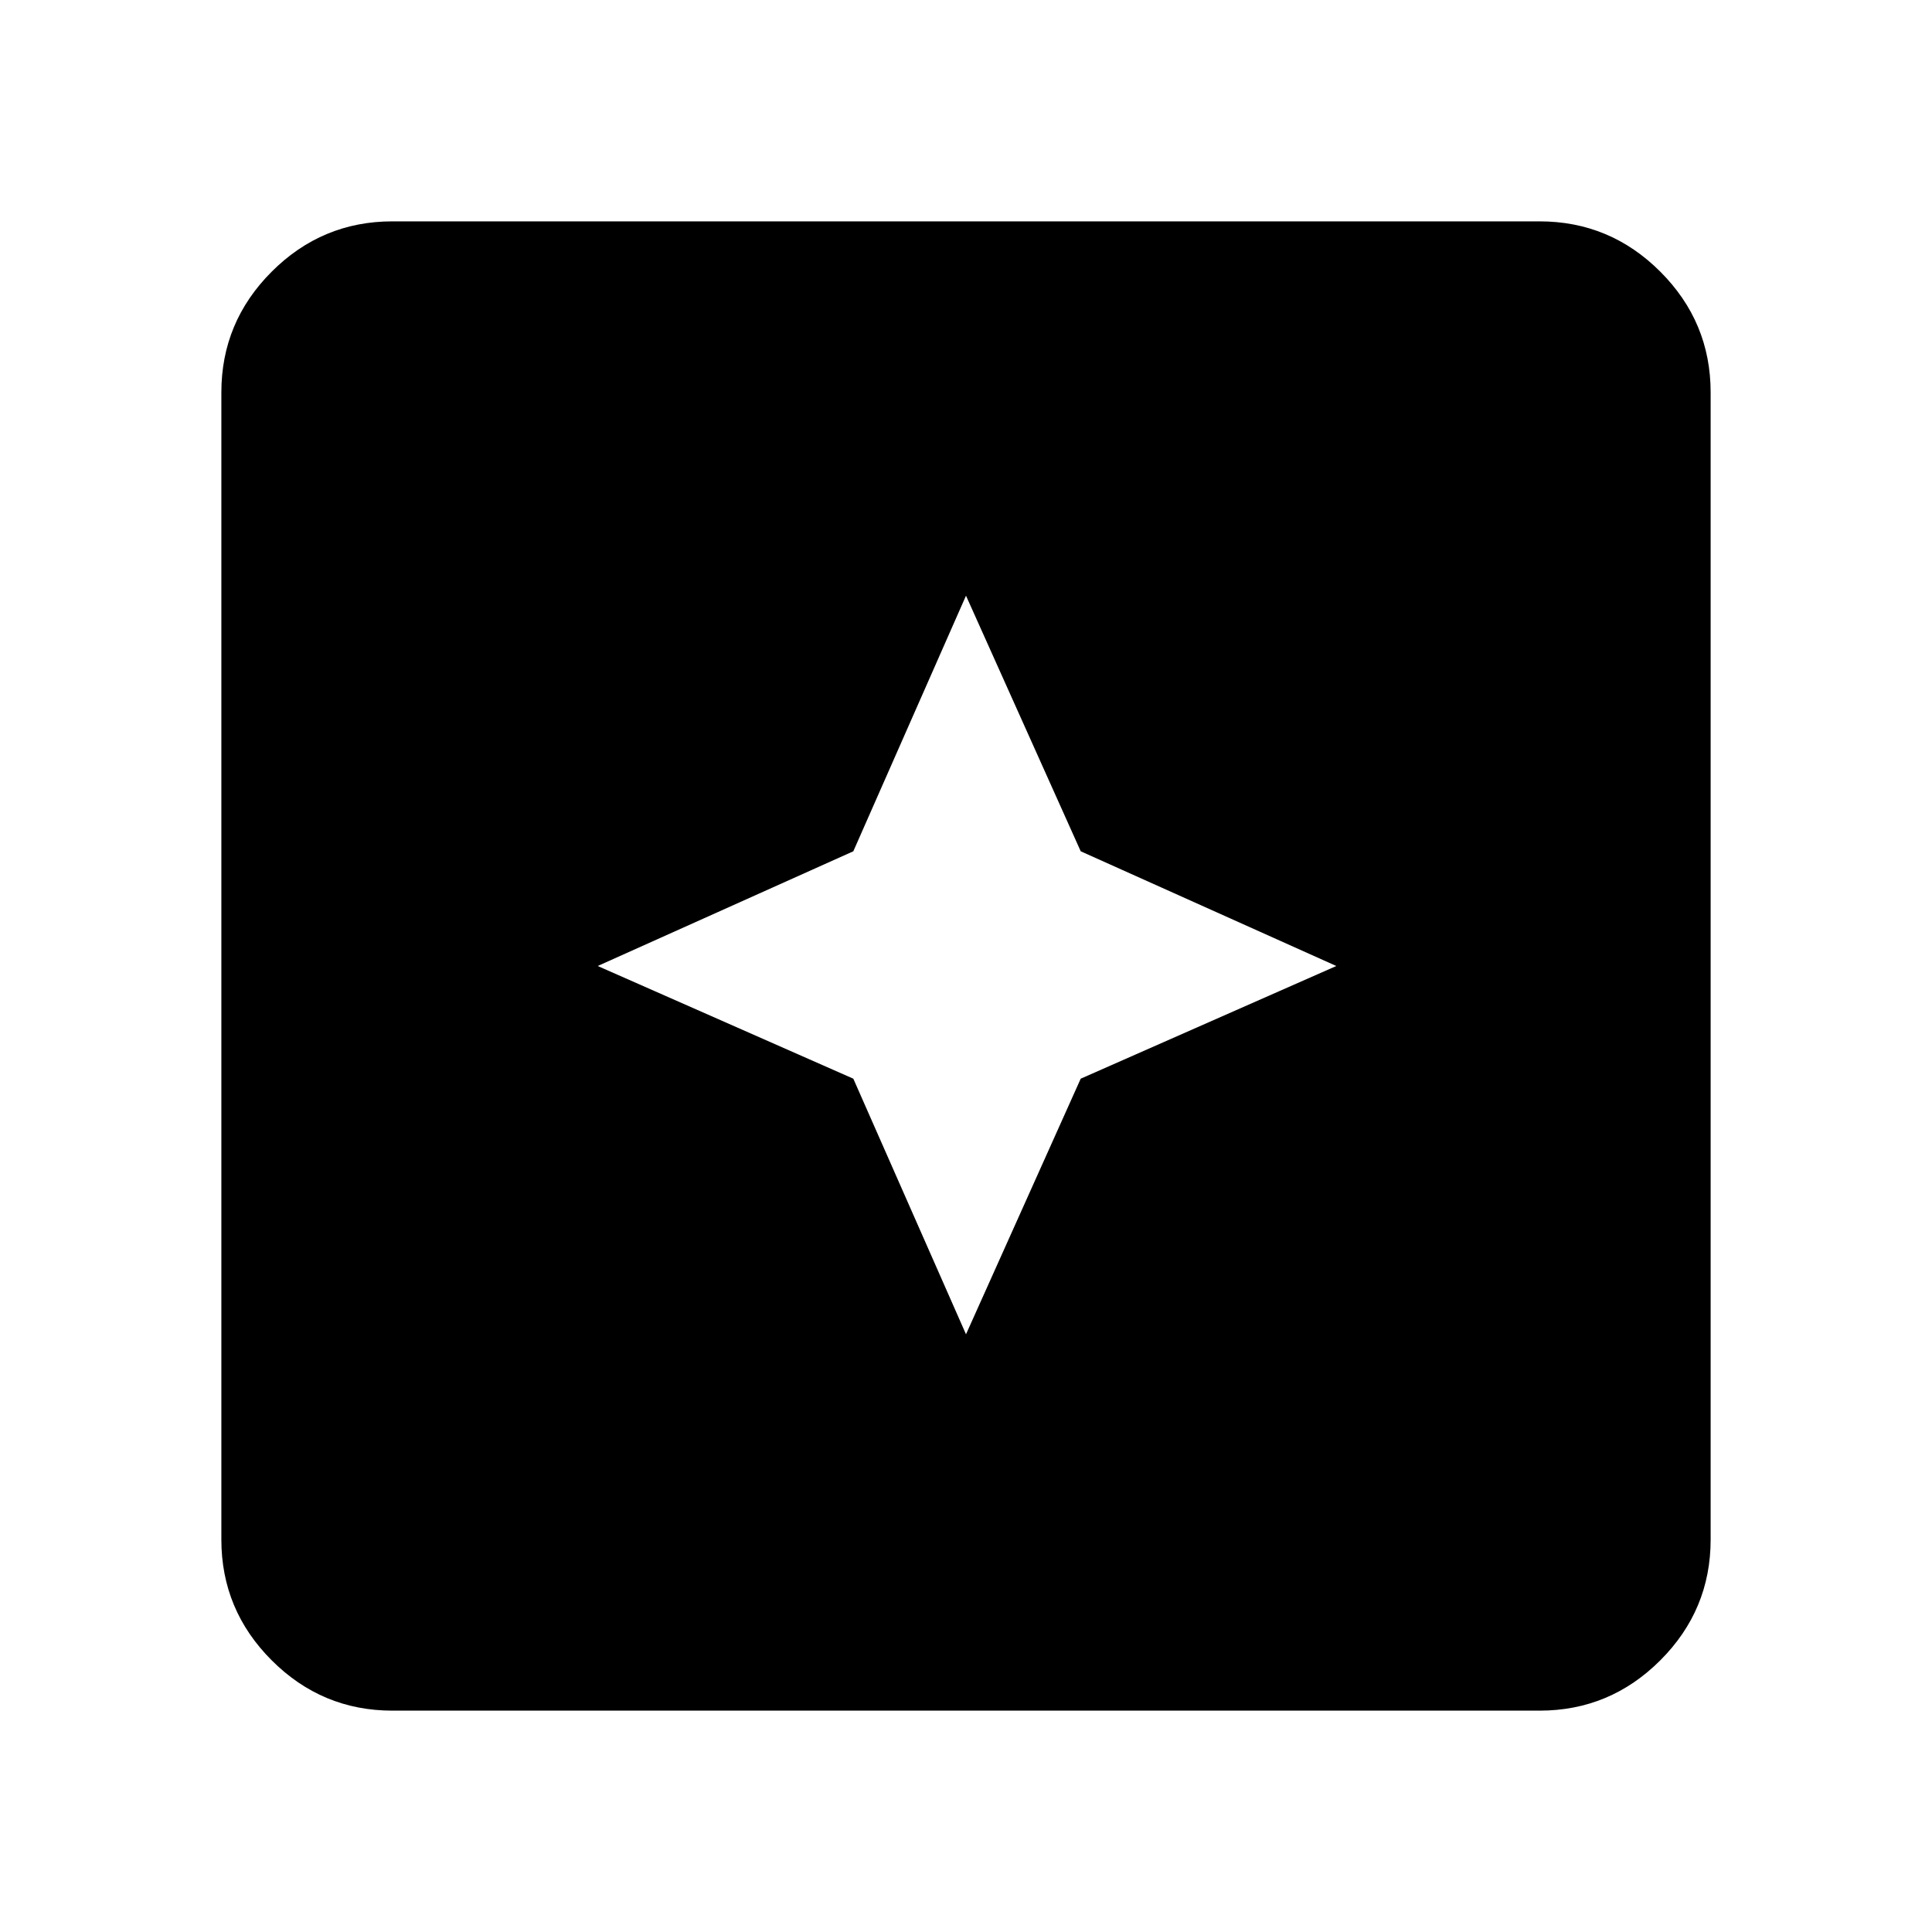 <svg xmlns="http://www.w3.org/2000/svg" height="40" width="40"><path d="M20 27.625 22.375 22.333 27.667 20 22.375 17.625 20 12.333 17.667 17.625 12.375 20 17.667 22.333ZM8.125 35.417Q6.667 35.417 5.625 34.375Q4.583 33.333 4.583 31.875V8.125Q4.583 6.667 5.625 5.625Q6.667 4.583 8.125 4.583H31.875Q33.333 4.583 34.375 5.625Q35.417 6.667 35.417 8.125V31.875Q35.417 33.333 34.375 34.375Q33.333 35.417 31.875 35.417Z"/></svg>